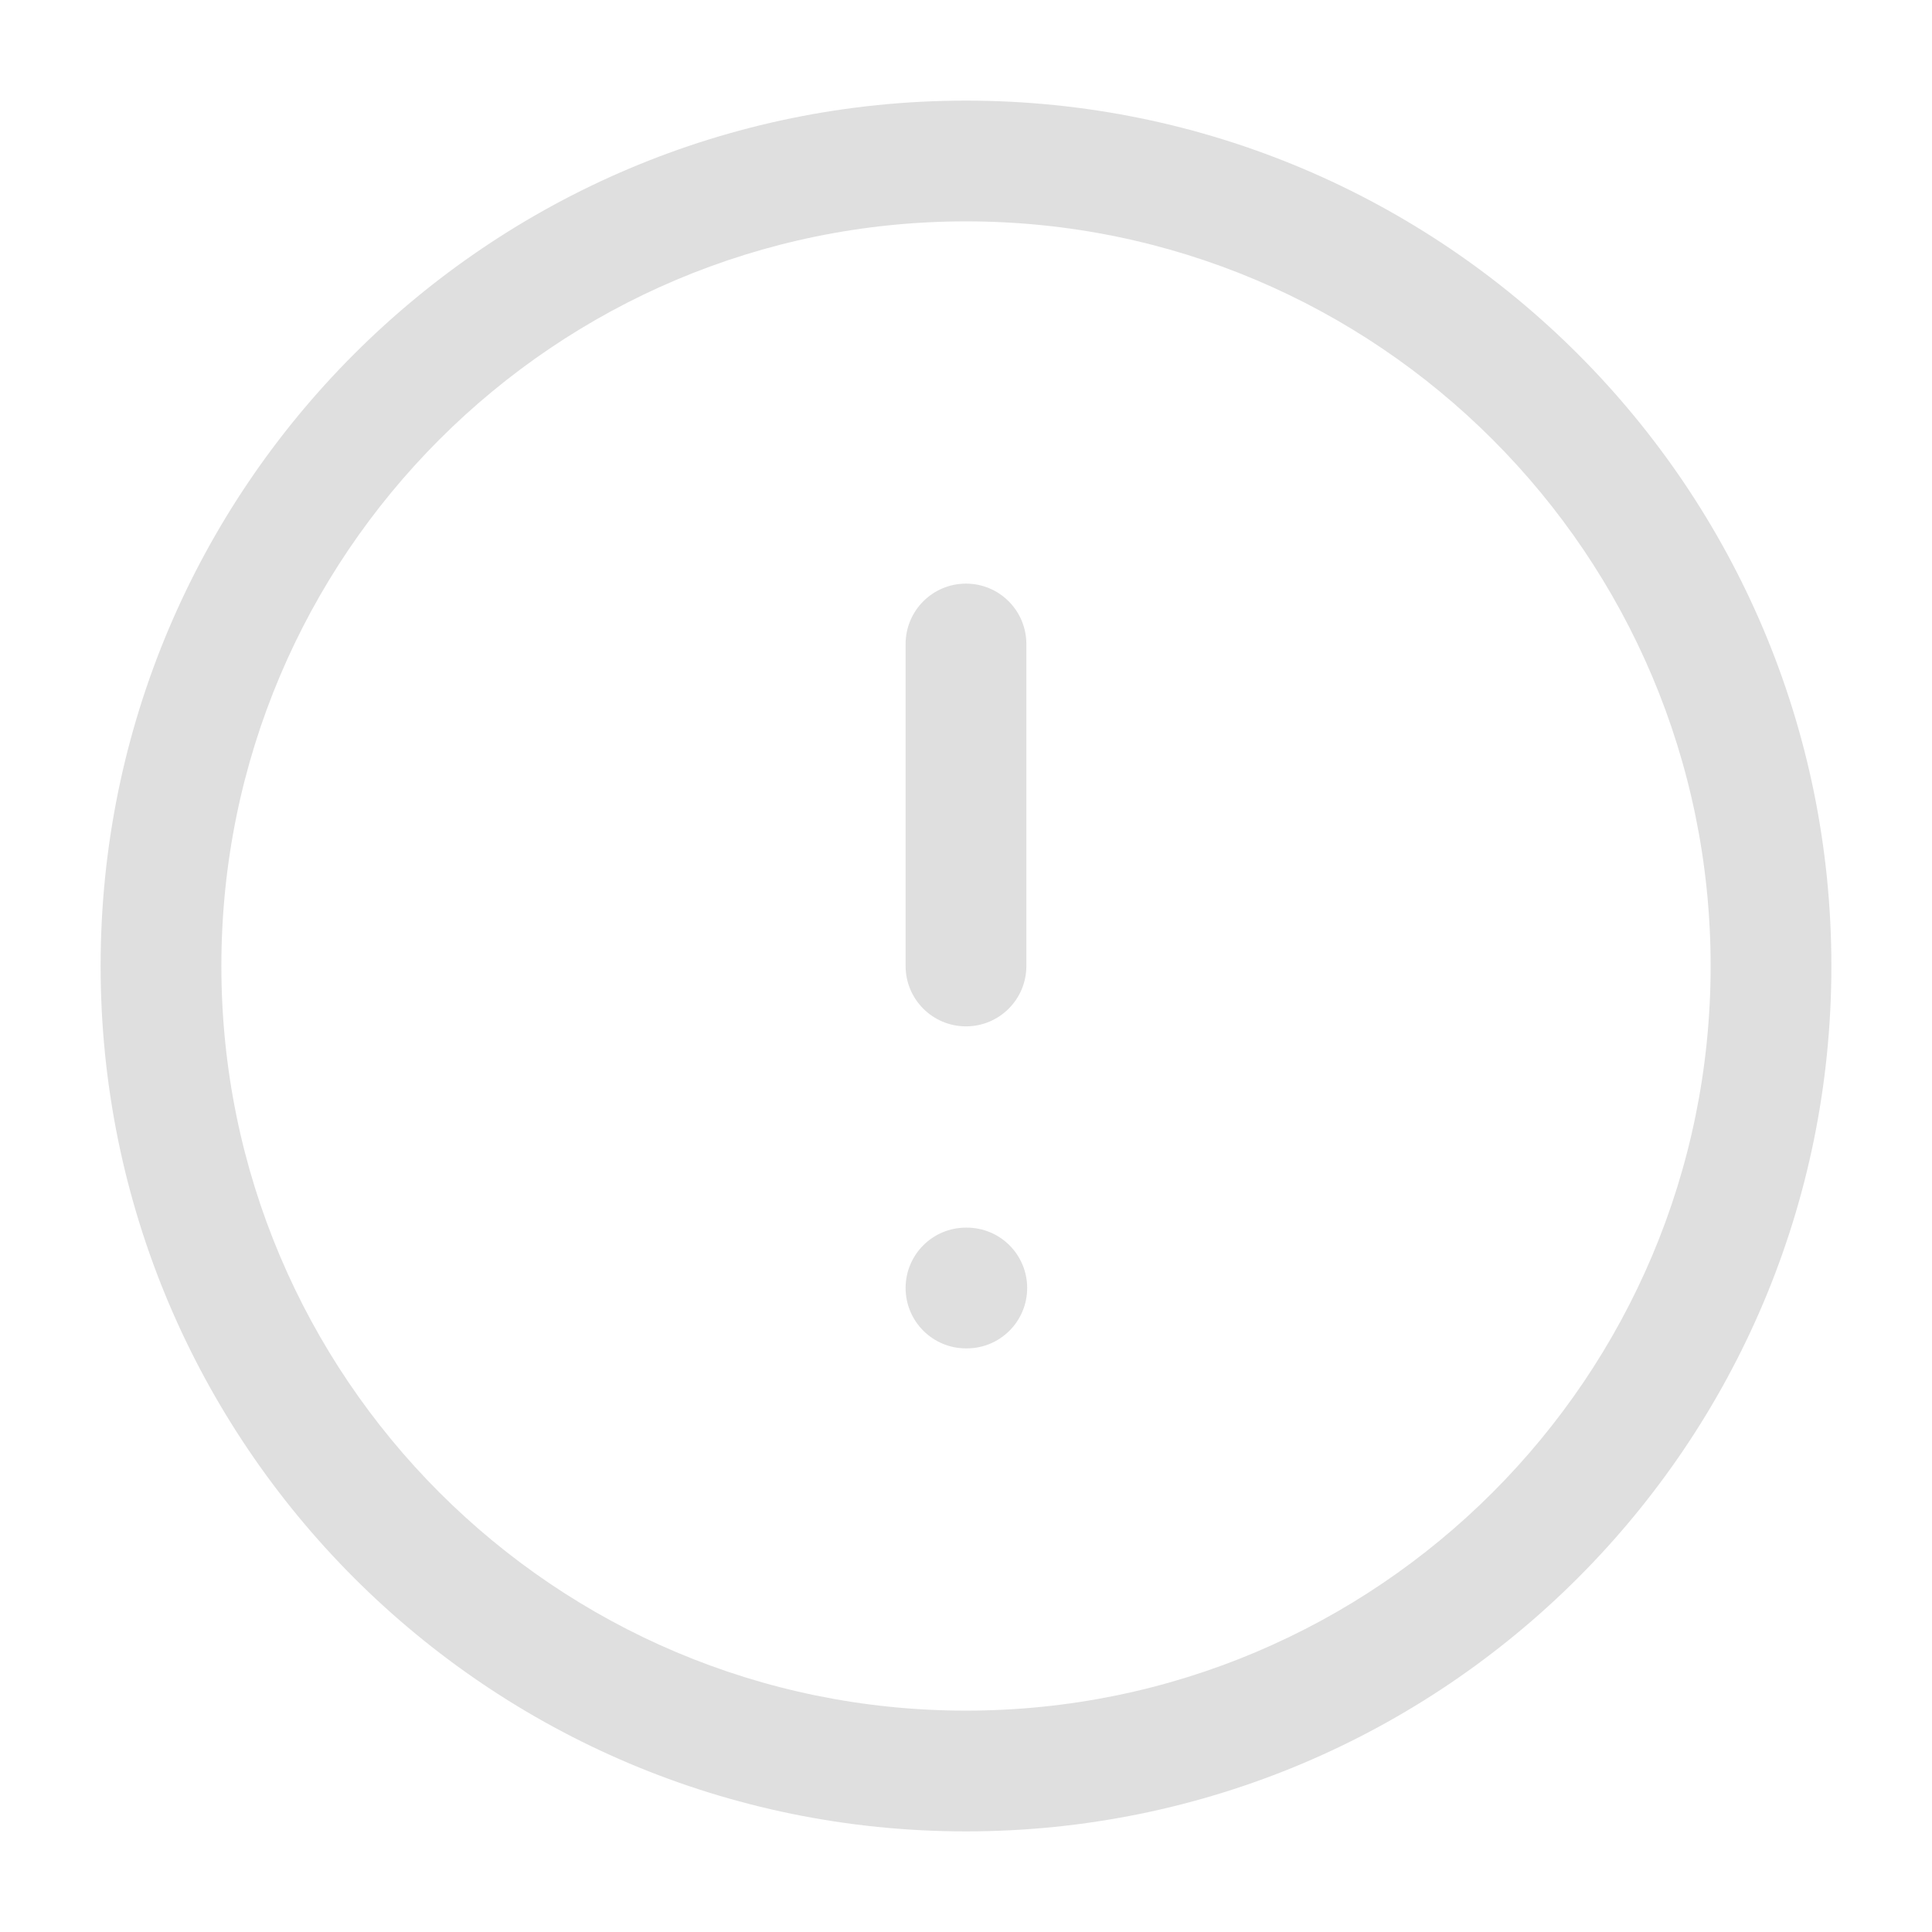 <svg width="50" height="50" viewBox="0 0 50 50" fill="none" xmlns="http://www.w3.org/2000/svg">
<path fill-rule="evenodd" clip-rule="evenodd" d="M25 5.729C14.357 5.729 5.729 14.357 5.729 25C5.729 35.643 14.357 44.271 25 44.271C35.643 44.271 44.271 35.643 44.271 25C44.271 14.357 35.643 5.729 25 5.729ZM2.604 25C2.604 12.631 12.631 2.604 25 2.604C37.369 2.604 47.396 12.631 47.396 25C47.396 37.369 37.369 47.396 25 47.396C12.631 47.396 2.604 37.369 2.604 25ZM25 15.104C25.863 15.104 26.562 15.804 26.562 16.667V25C26.562 25.863 25.863 26.562 25 26.562C24.137 26.562 23.437 25.863 23.437 25V16.667C23.437 15.804 24.137 15.104 25 15.104ZM23.437 33.333C23.437 32.47 24.137 31.771 25 31.771H25.021C25.884 31.771 26.583 32.47 26.583 33.333C26.583 34.196 25.884 34.896 25.021 34.896H25C24.137 34.896 23.437 34.196 23.437 33.333Z" fill="#DFDFDF"/>
</svg>
